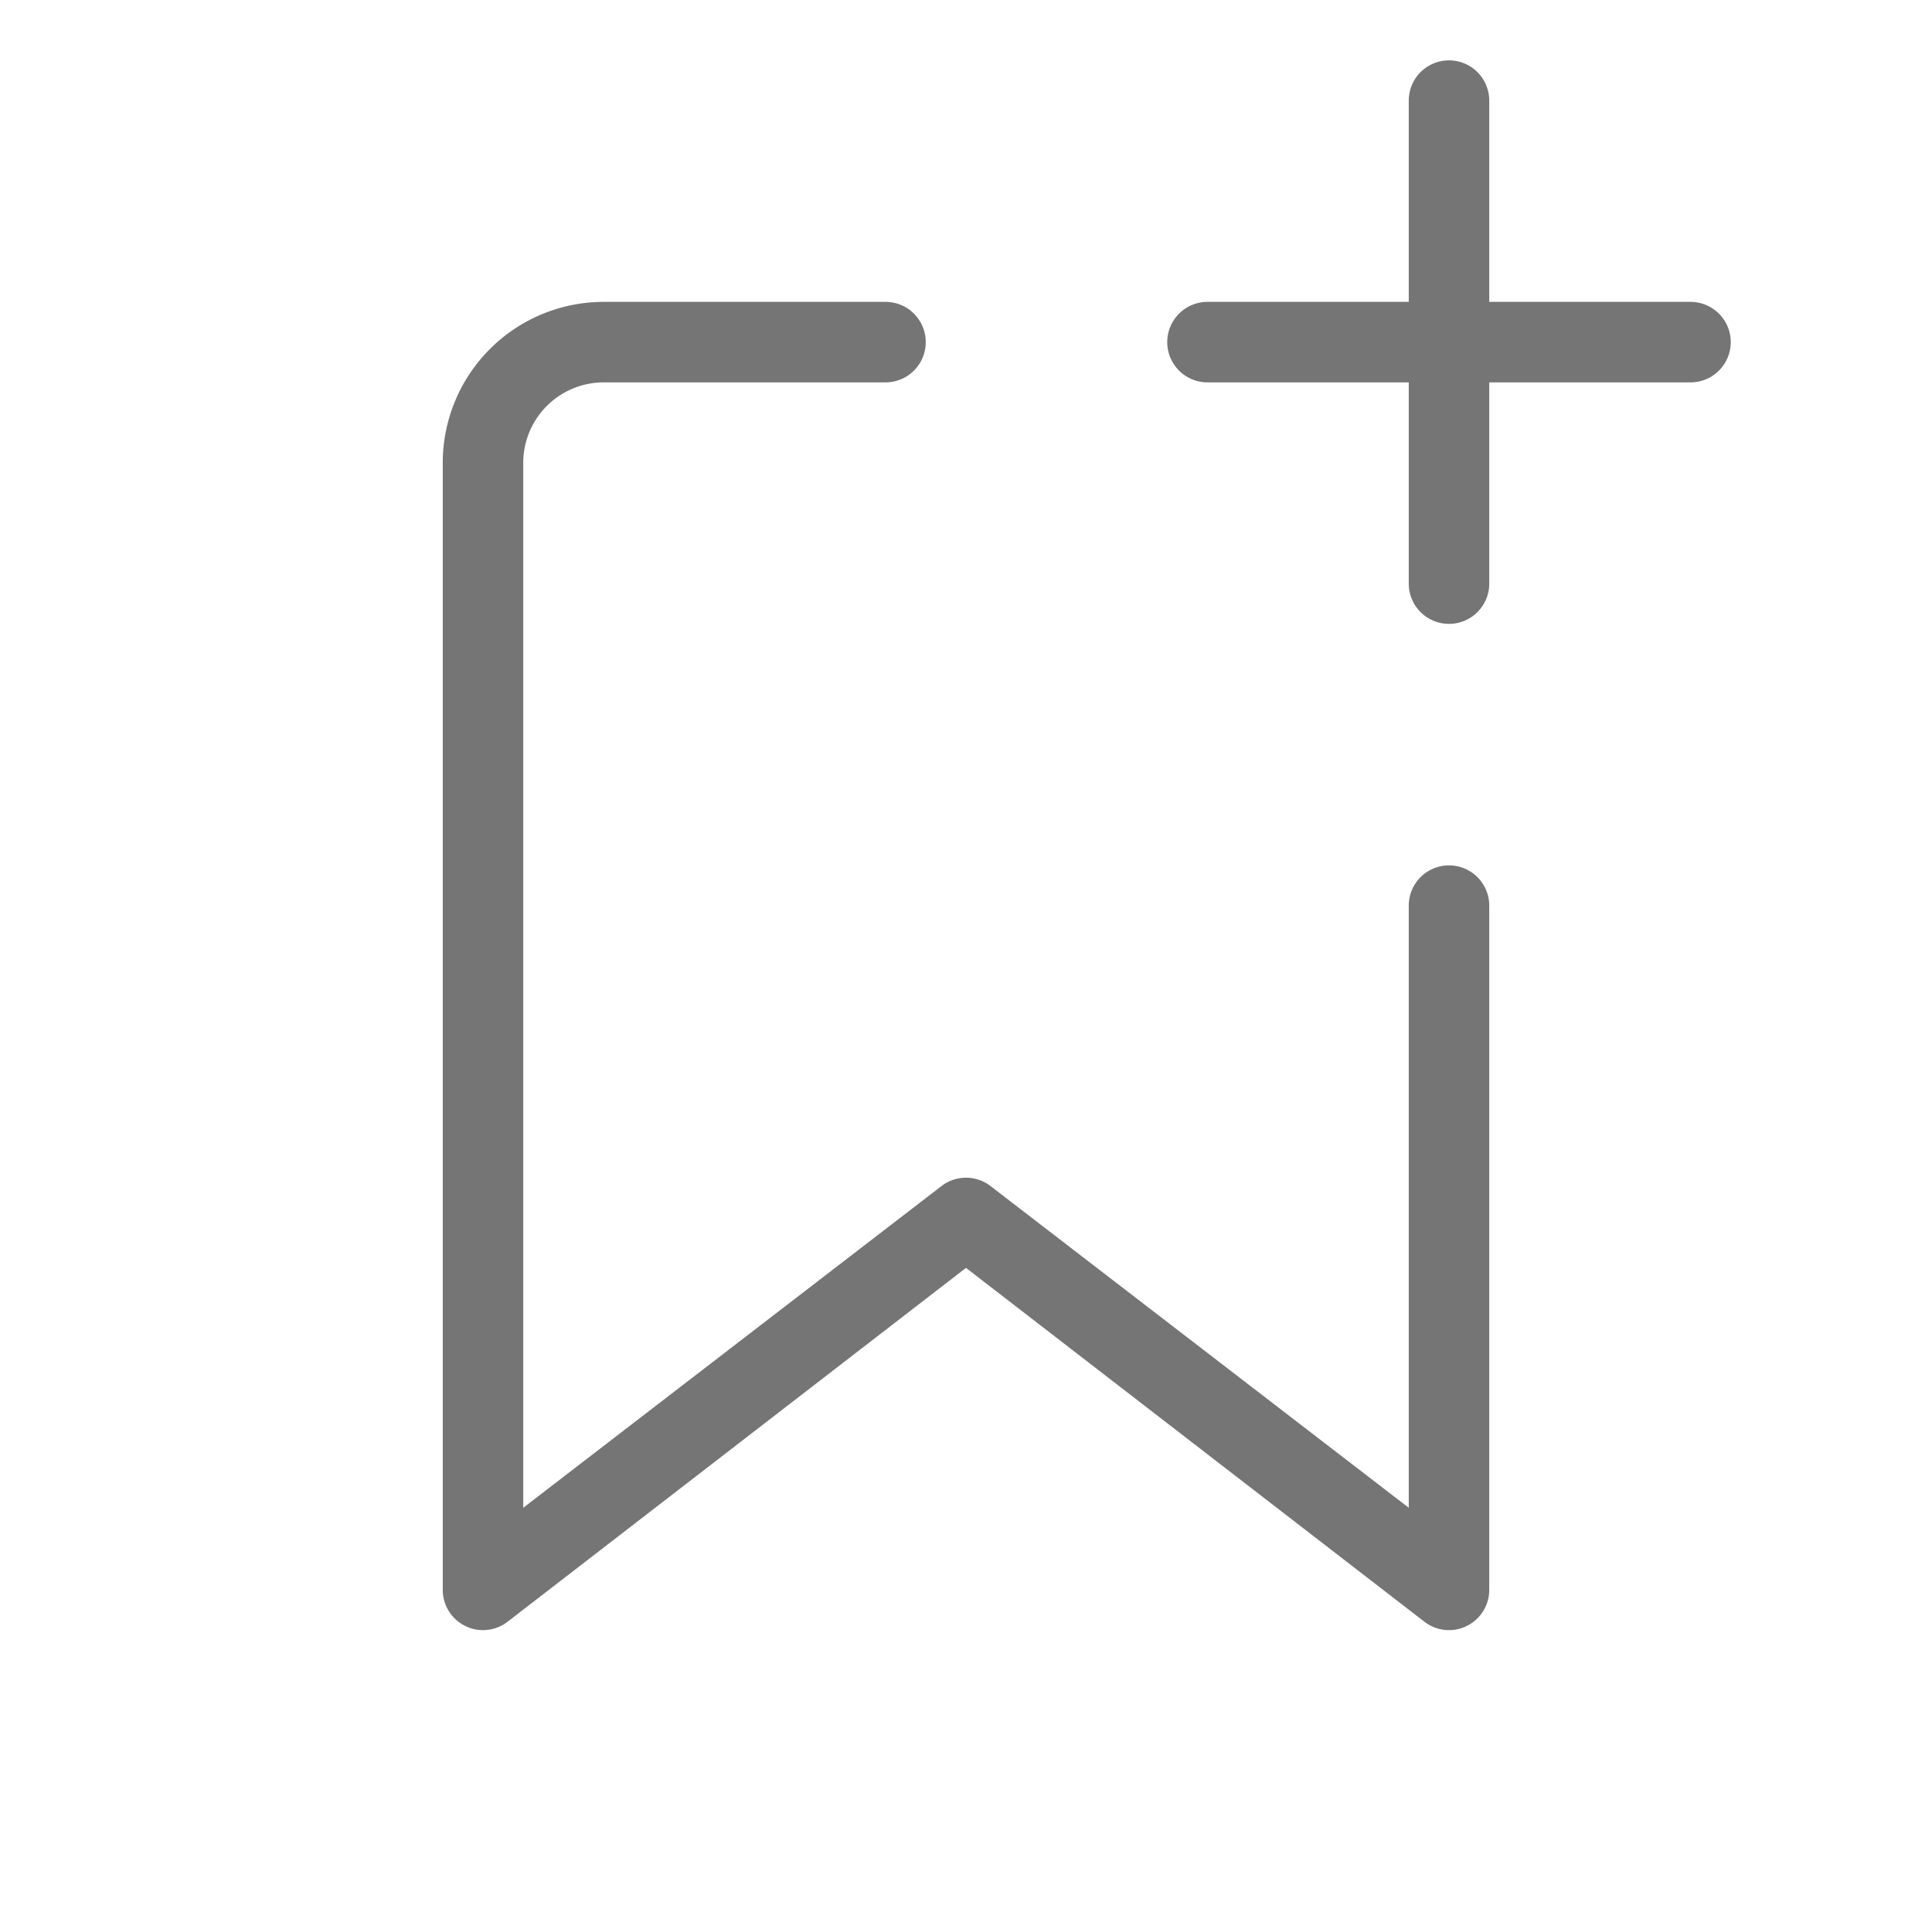 <svg xmlns:xlink="http://www.w3.org/1999/xlink" xmlns="http://www.w3.org/2000/svg" width="24" height="24" viewBox="0 0 24 24" fill="none" class="sx"><path d="M17.5 1.25a.5.5 0 0 1 1 0v2.5H21a.5.5 0 0 1 0 1h-2.5v2.5a.5.5 0 0 1-1 0v-2.5H15a.5.5 0 0 1 0-1h2.5v-2.5zm-11 4.5a1 1 0 0 1 1-1H11a.5.5 0 0 0 0-1H7.5a2 2 0 0 0-2 2v14a.5.5 0 0 0 .8.4l5.7-4.4 5.7 4.4a.5.5 0 0 0 .8-.4v-8.5a.5.5 0 0 0-1 0v7.48l-5.2-4a.5.5 0 0 0-.6 0l-5.2 4V5.75z" fill="#757575"></path></svg>